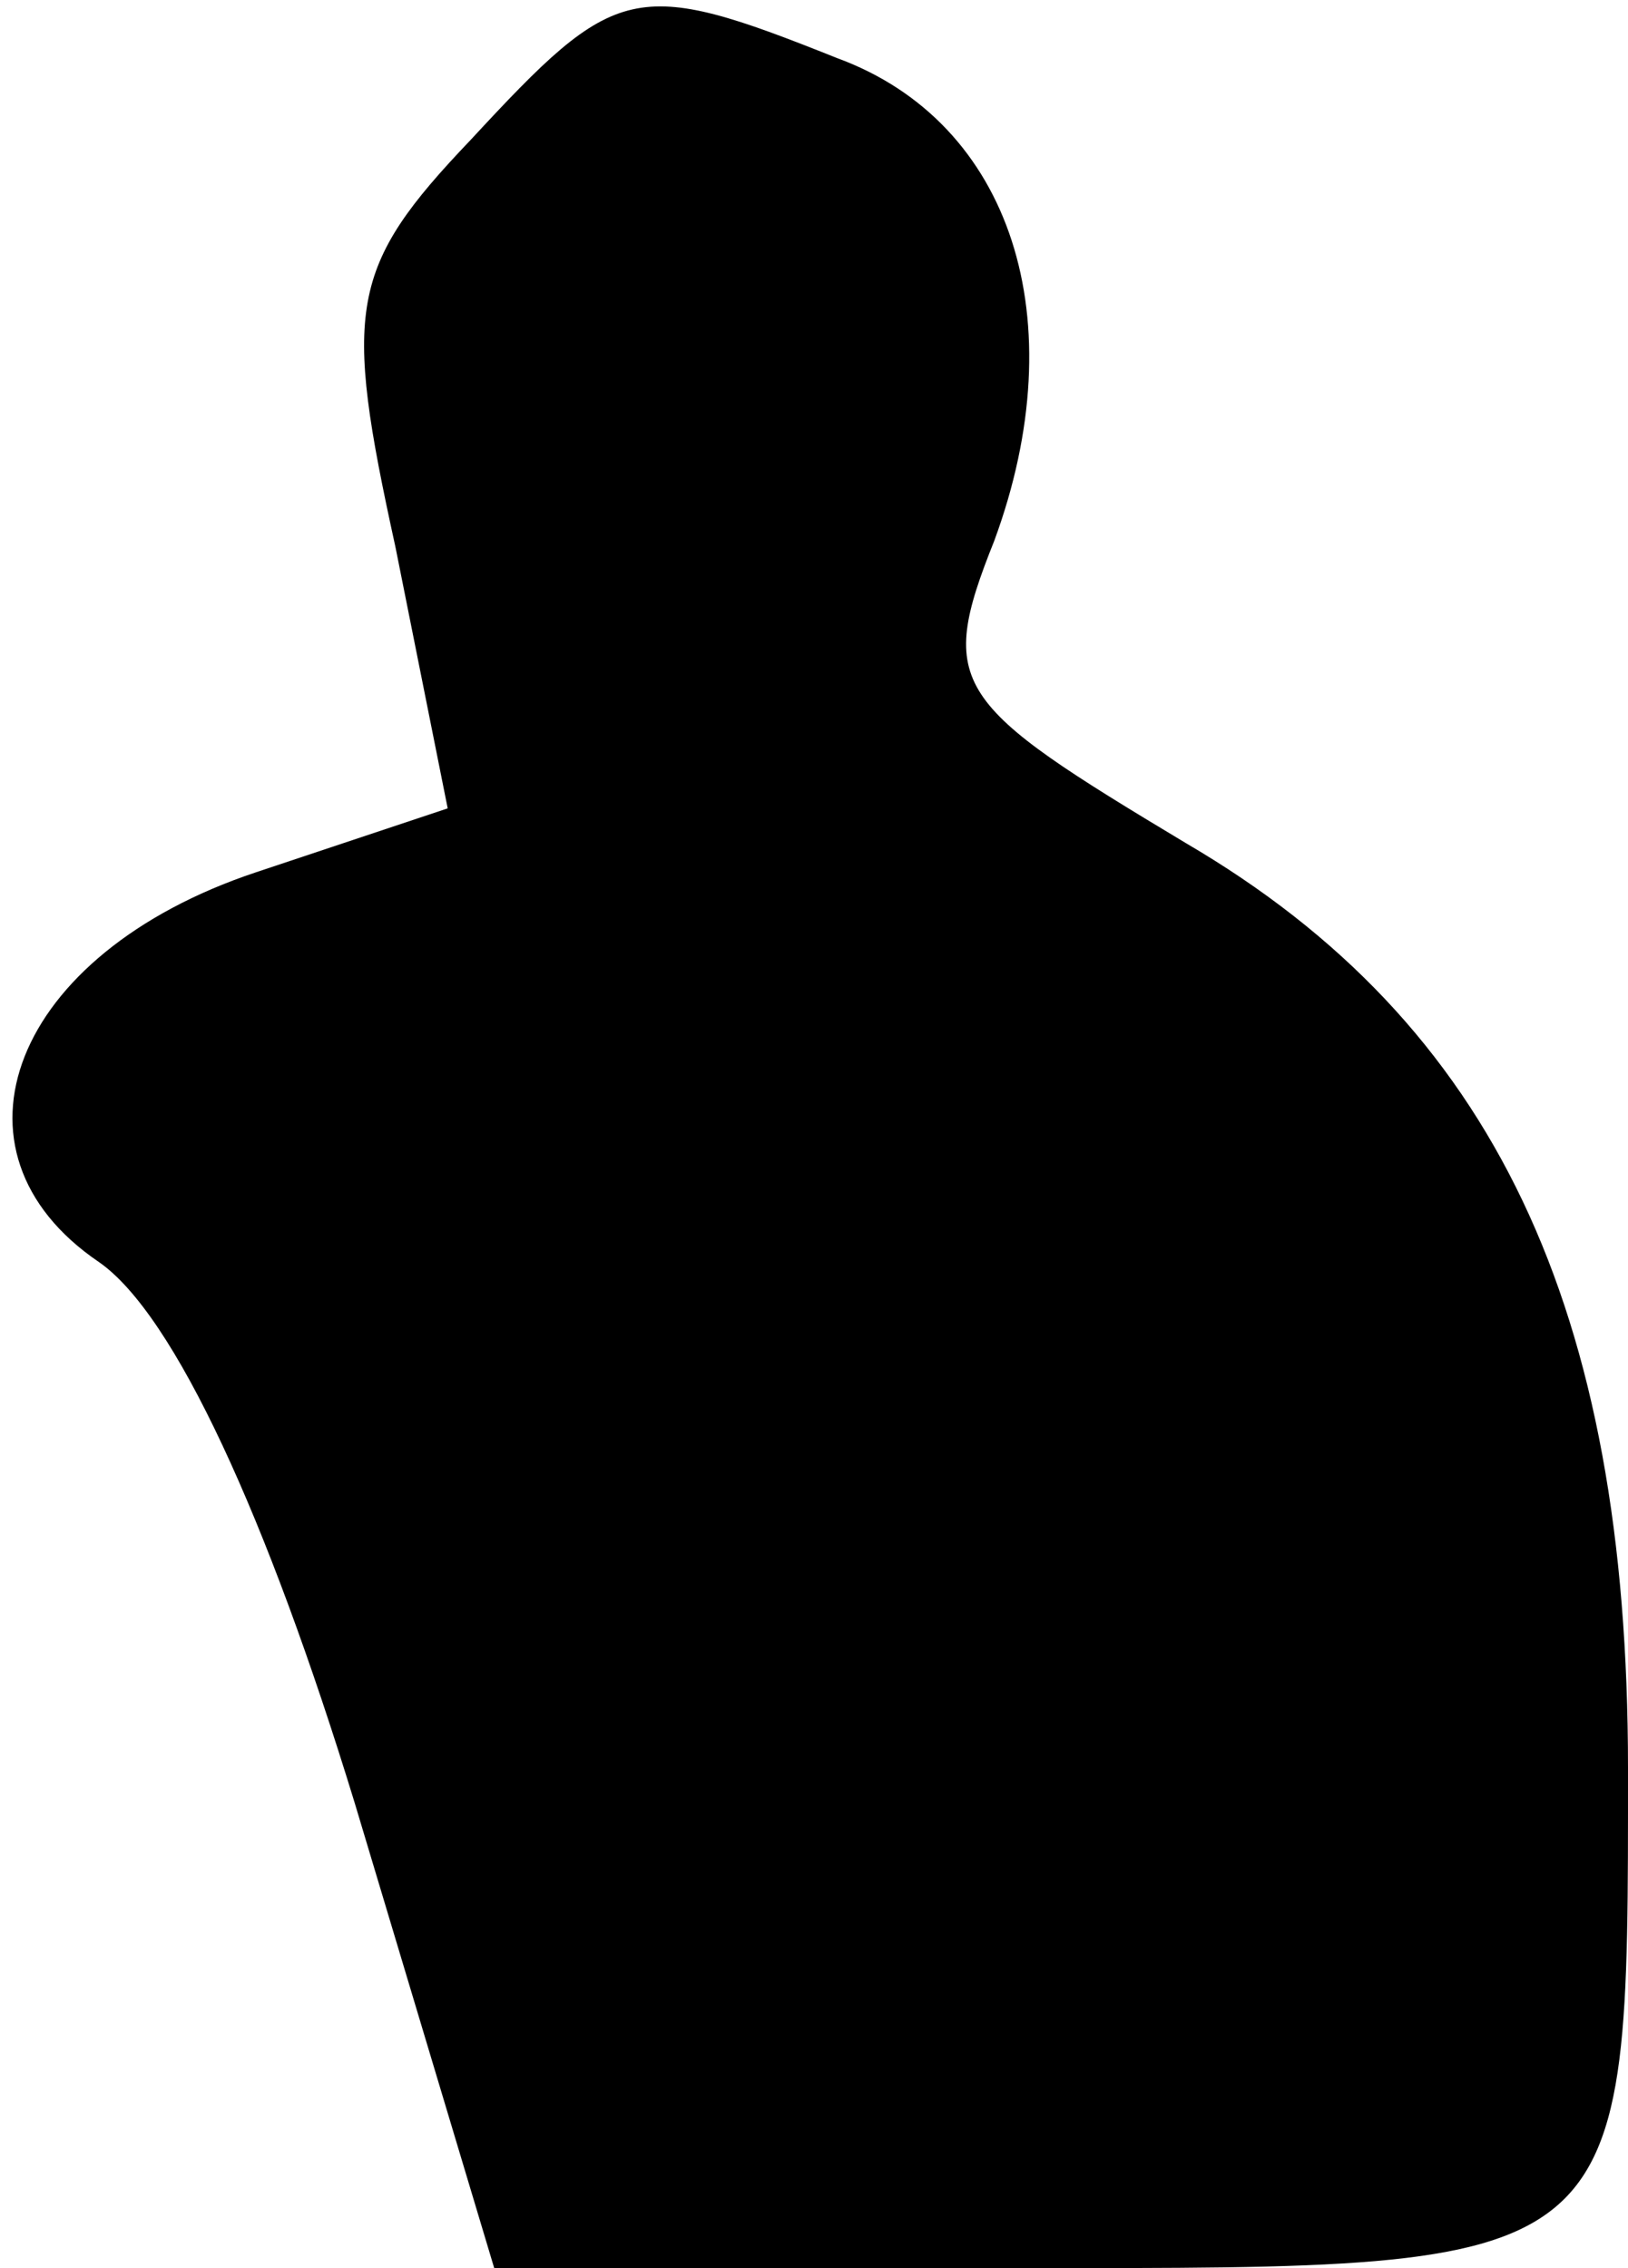 <?xml version="1.0" standalone="no"?>
<!DOCTYPE svg PUBLIC "-//W3C//DTD SVG 20010904//EN"
 "http://www.w3.org/TR/2001/REC-SVG-20010904/DTD/svg10.dtd">
<svg version="1.0" xmlns="http://www.w3.org/2000/svg"
 width="28pt" height="39pt" viewBox="0 0 28 39"
 preserveAspectRatio="xMidYMid meet">
<g transform="translate(0,39) scale(0.1,-0.1)"
fill="#000000" stroke="none">
<path fill="#000000" stroke="none" d="M81 366 c-21 -22 -22 -29 -13 -70 l9
-45 -33 -11 c-42 -14 -55 -48 -27 -67 13 -9 29 -44 44 -93 l24 -80 91 0 c105
0 104 -1 104 86 0 79 -23 128 -76 159 -40 24 -43 27 -33 52 14 38 3 72 -27 83
-35 14 -38 13 -63 -14z"/>
</g>
</svg>
